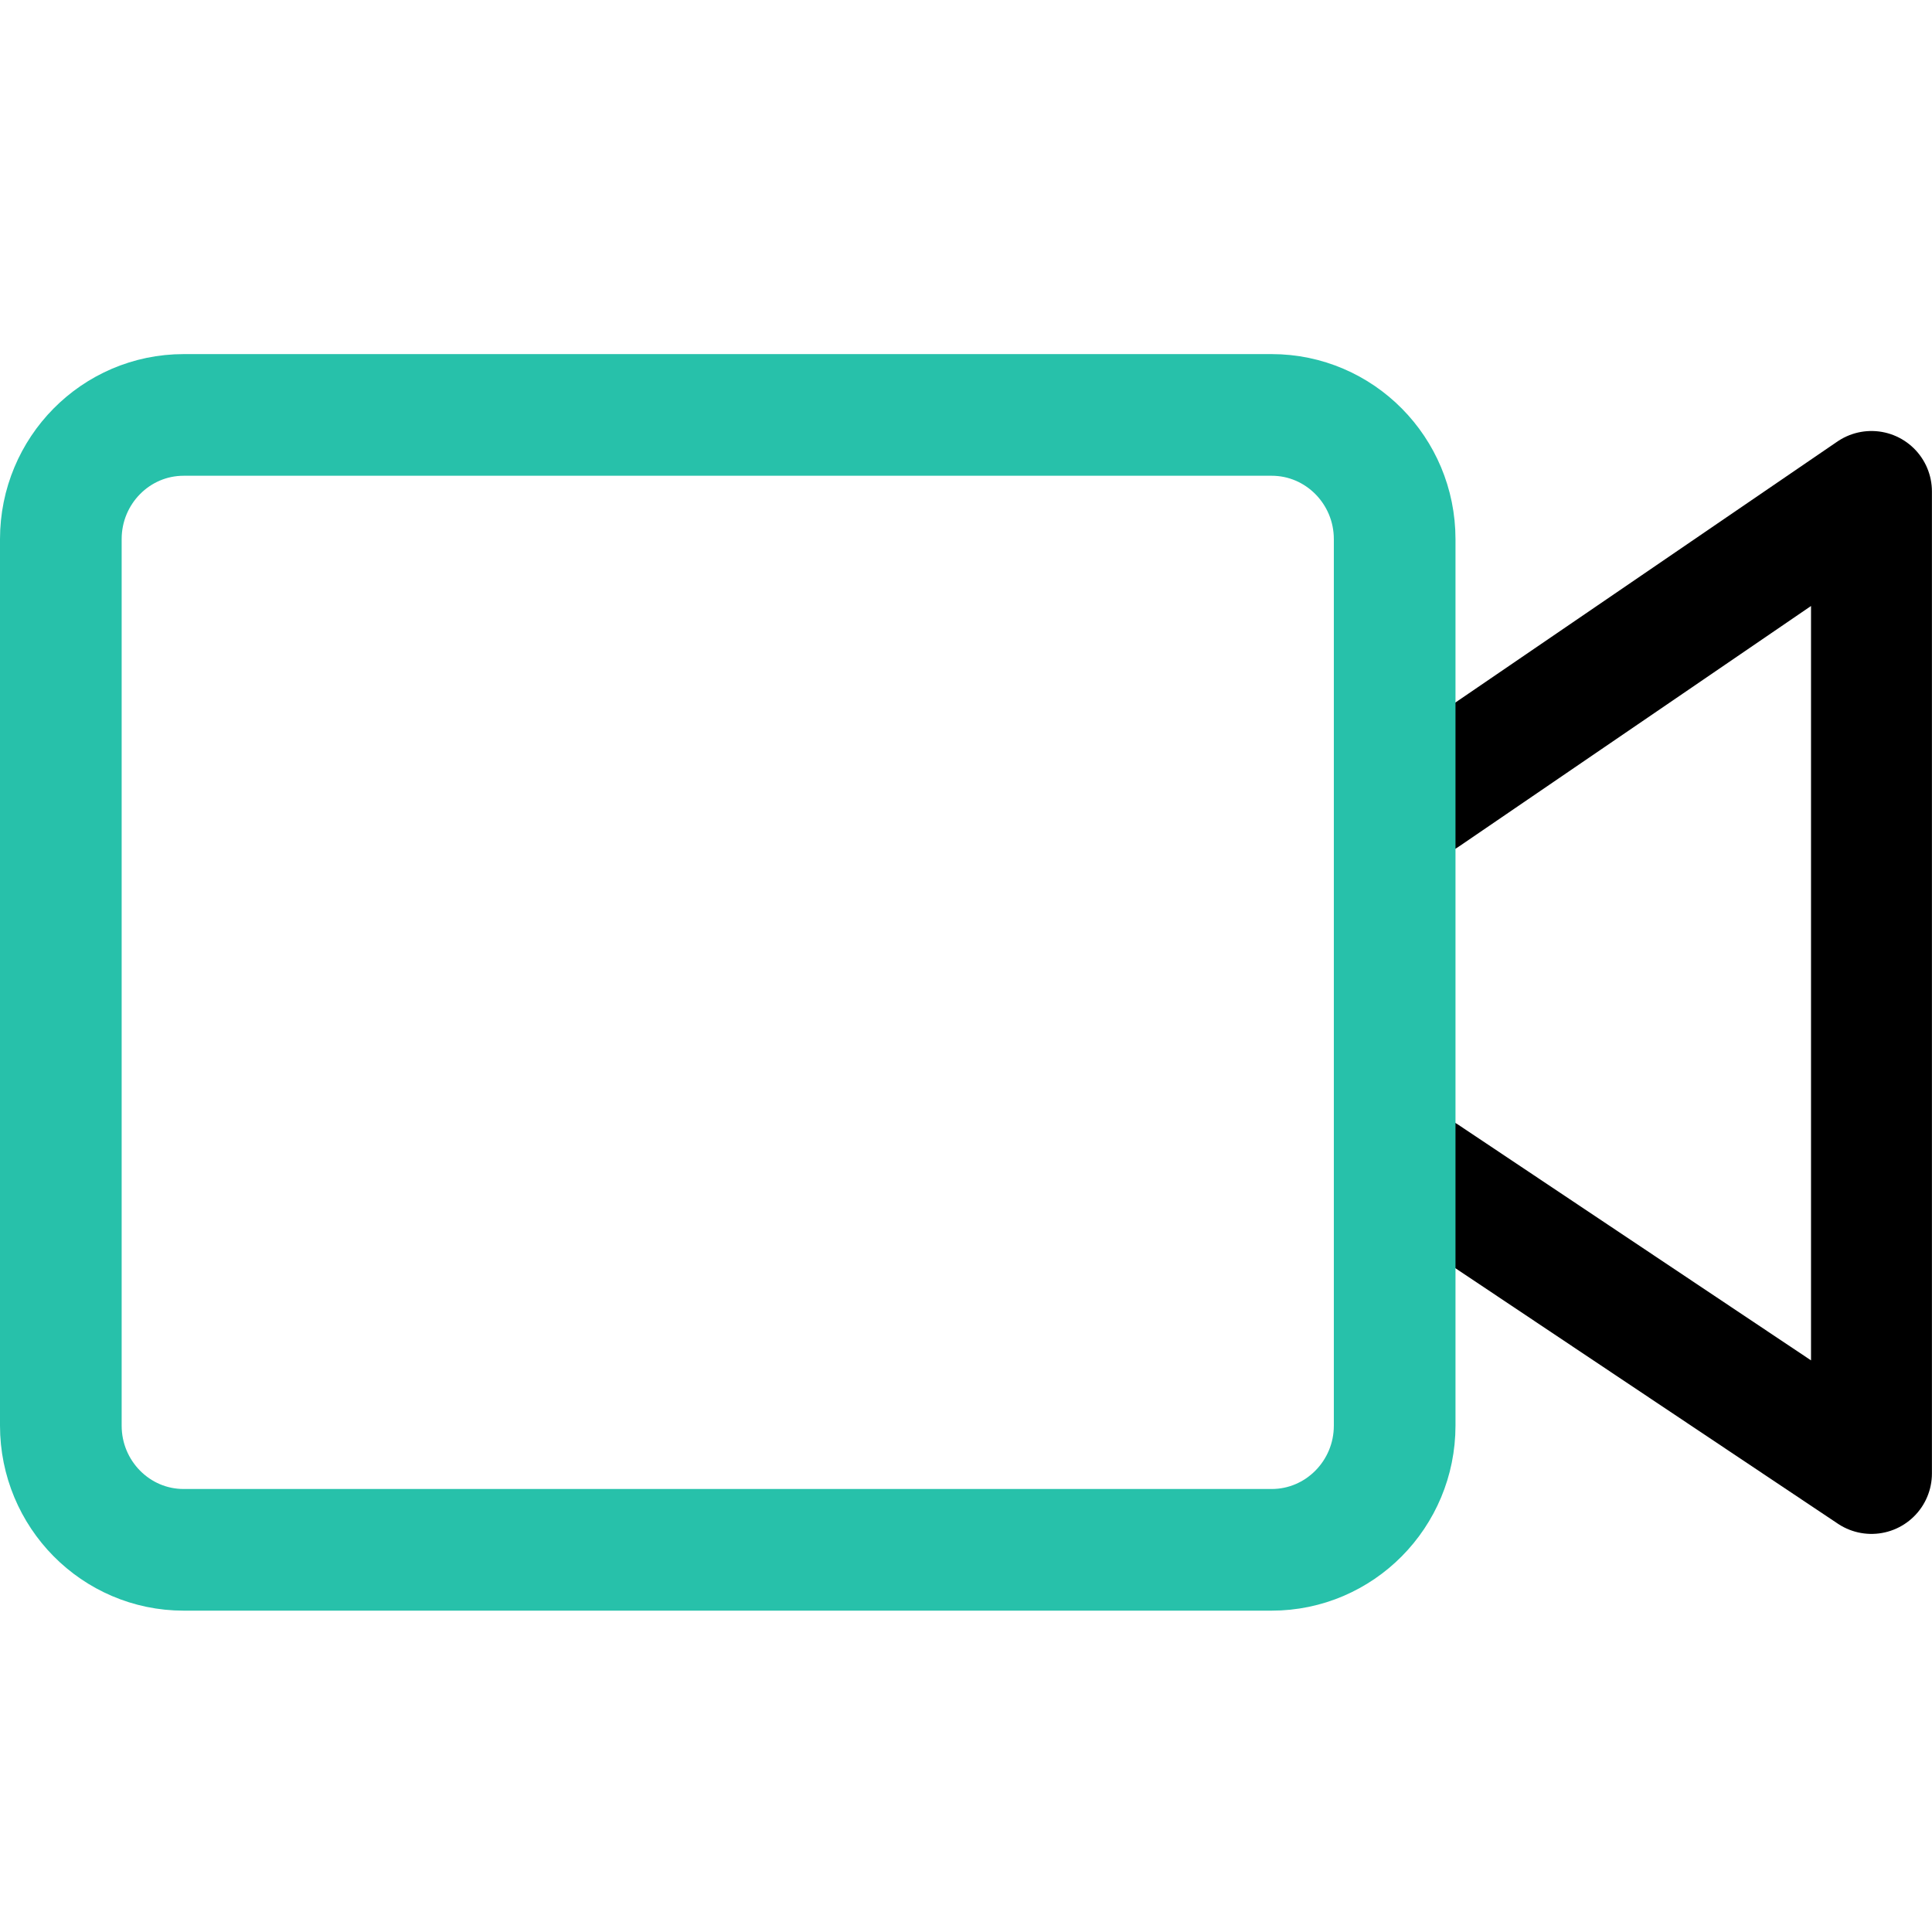 <?xml version="1.0" encoding="UTF-8"?>
<svg id="Layer_2" data-name="Layer 2" xmlns="http://www.w3.org/2000/svg" width="128" height="128" viewBox="0 0 128 128">
  <defs>
    <style>
      .cls-1 {
        stroke: #000;
        stroke-linejoin: round;
        stroke-width: 8.01px;
      }

      .cls-1, .cls-2 {
        fill: none;
        stroke-linecap: round;
      }

      .cls-2 {
        stroke: #27c1aa;
        stroke-width: 8.06px;
      }

      .cls-3 {
        fill: #fff;
        opacity: 0;
        stroke-width: 0px;
      }
    </style>
  </defs>
  <rect class="cls-3" x="0" y="-.91" width="128" height="128"/>
  <path class="cls-1" d="m94.41,77.86c9.86,6.59,19.72,13.17,29.58,19.76V32.56c-9.86,6.74-19.72,13.48-29.58,20.21"/>
  <path class="cls-2" d="m92.4,35.72v58.73c0,4.54-3.65,8.23-8.15,8.23H12.17c-4.5,0-8.14-3.69-8.14-8.23v-58.73c0-4.54,3.64-8.23,8.14-8.23h72.08c4.5,0,8.15,3.69,8.15,8.23Z"/>
</svg>